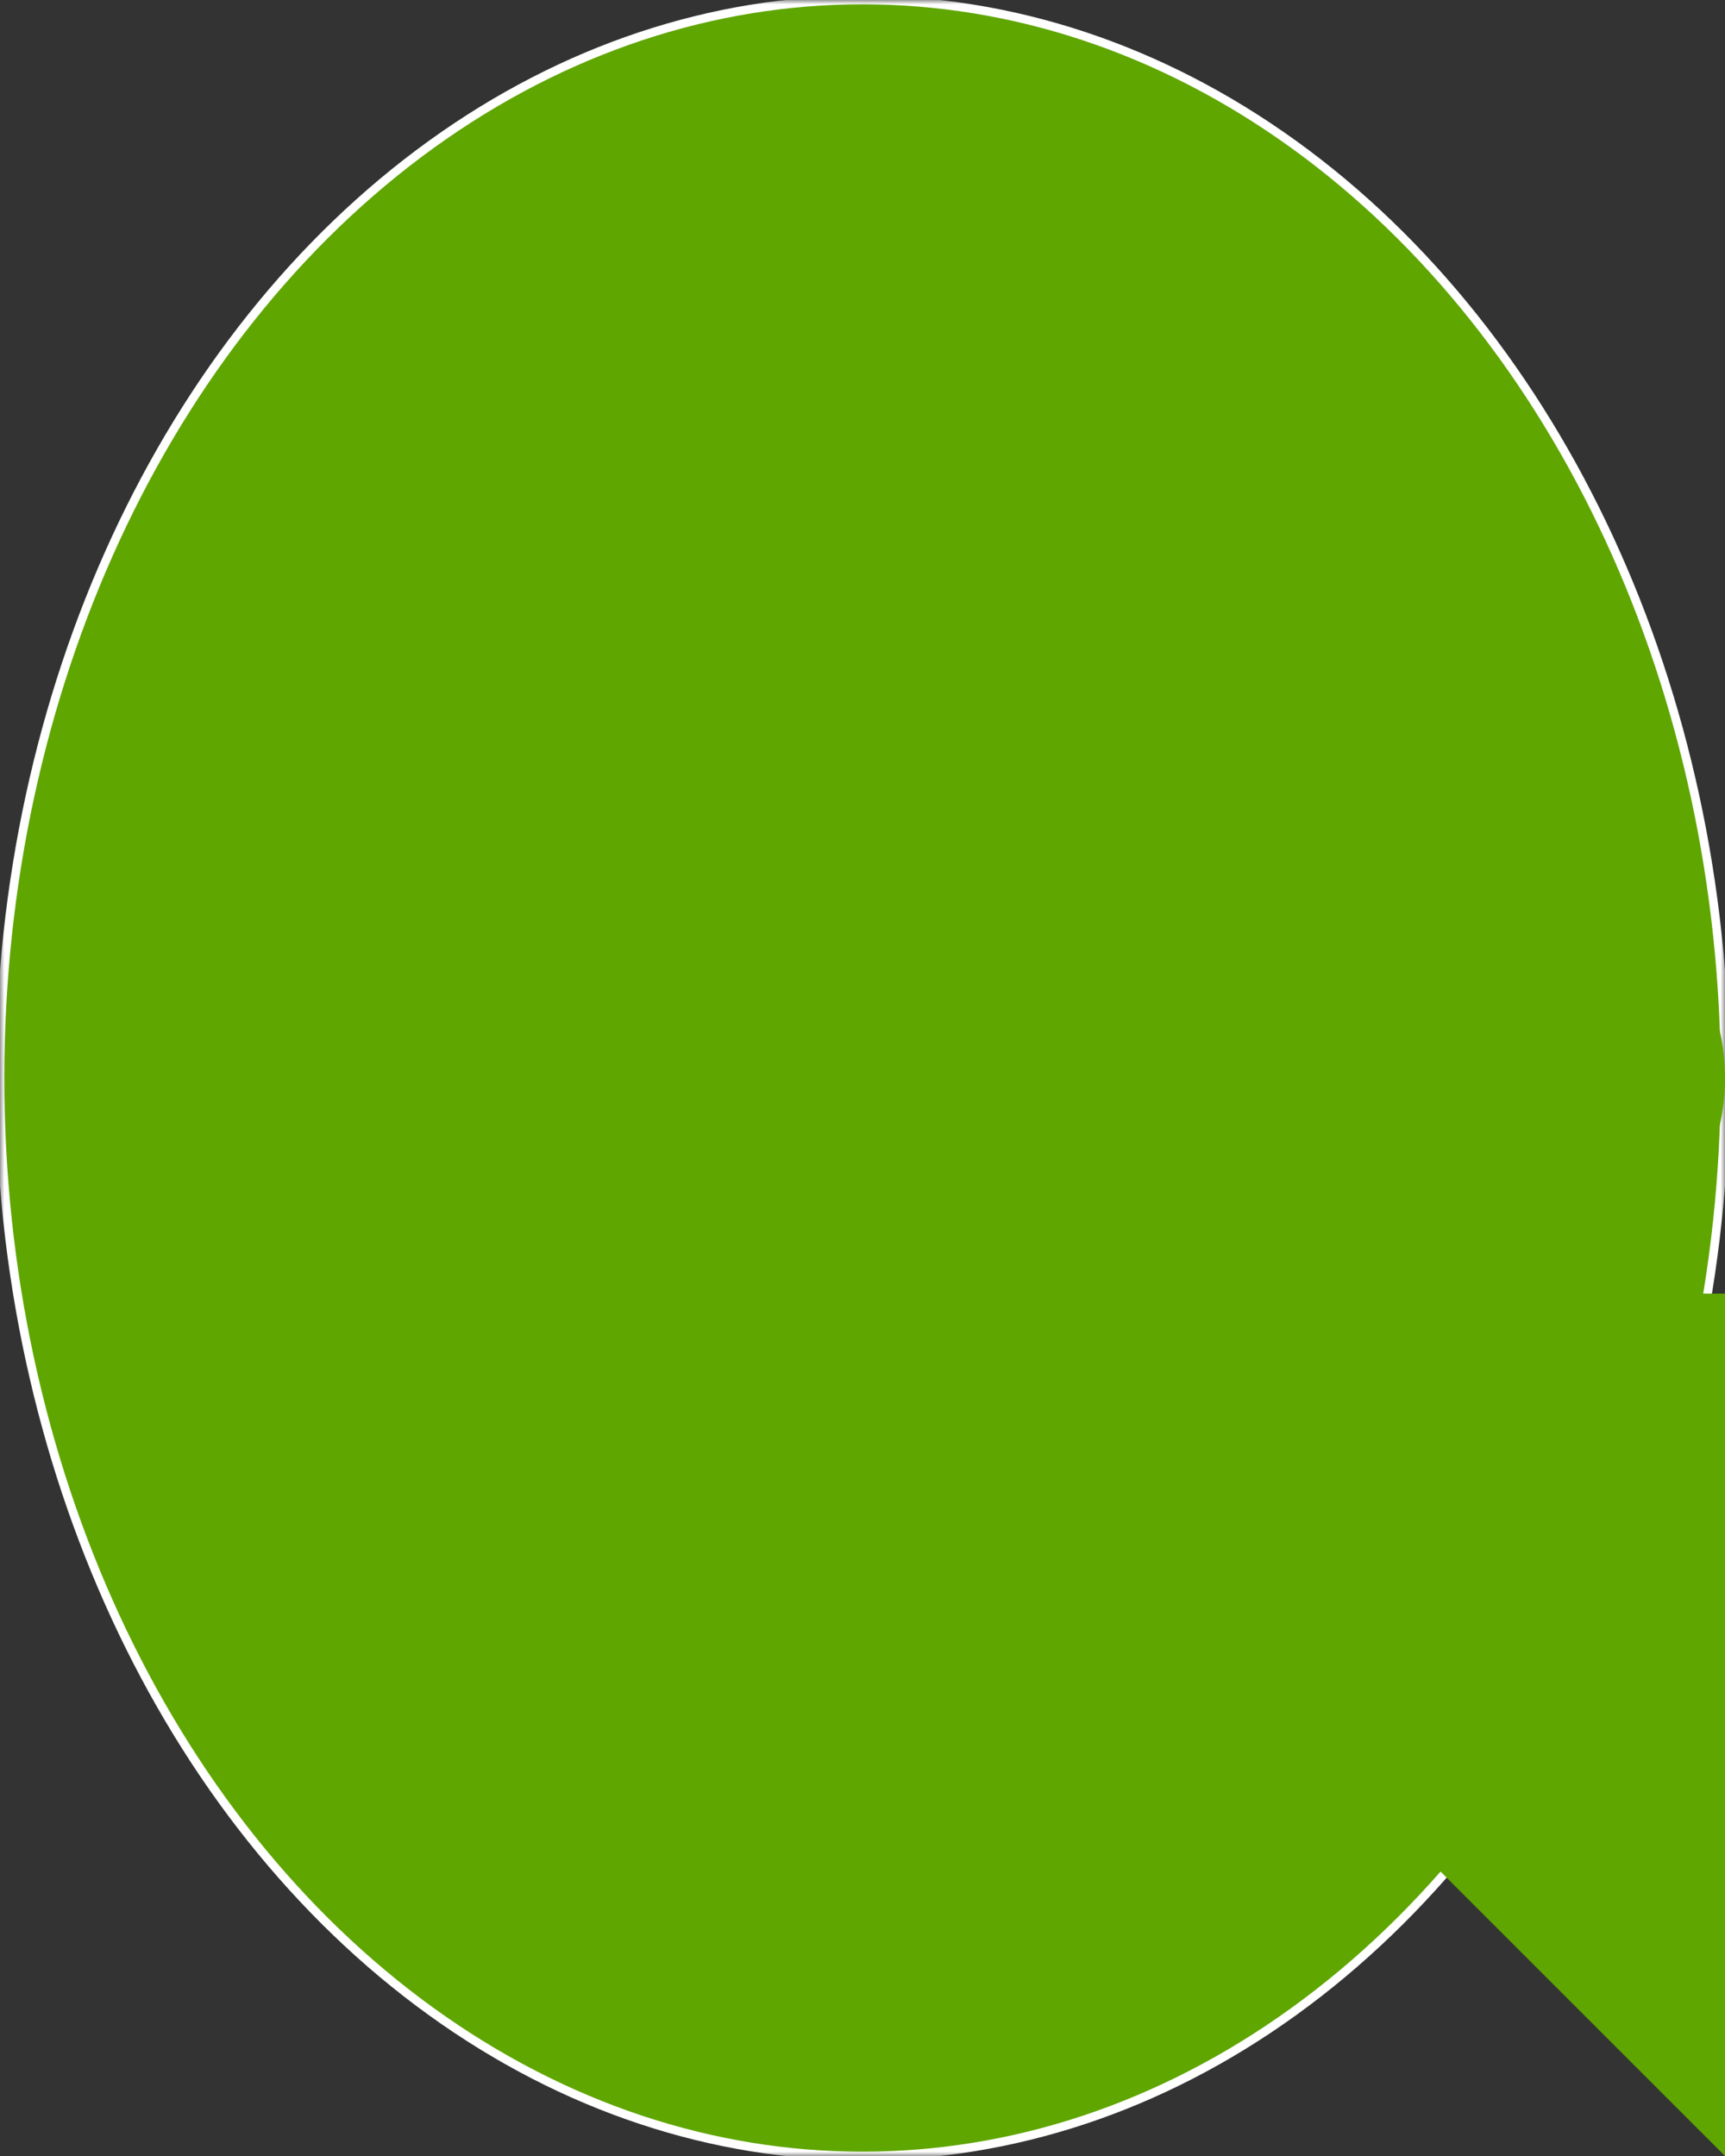<?xml version="1.0" encoding="UTF-8" standalone="no"?>
<svg viewBox="0, 0, 200, 250" version="1.1" xmlns="http://www.w3.org/2000/svg">
  <rect x="0" y="0" width="200" height="250" fill="#333333" stroke="none"/>
  <g fill="#5fa600">
    <mask id="mask">
      <rect x="0" y="0" width="200" height="250" fill="white"/>
      <ellipse cx="100" cy="125" rx="60" ry="80" fill="black"/>
      <polygon points="100,100 100,150 200,150 200,0" fill="black"/>
    </mask>
    <ellipse cx="100" cy="125" rx="100" ry="125" stroke="white" mask="url(#mask)"/>
    <polygon points="100,150 200,150 200,250"/>
    <circle cx="175" cy="125" r="25"/>
  </g>
</svg>